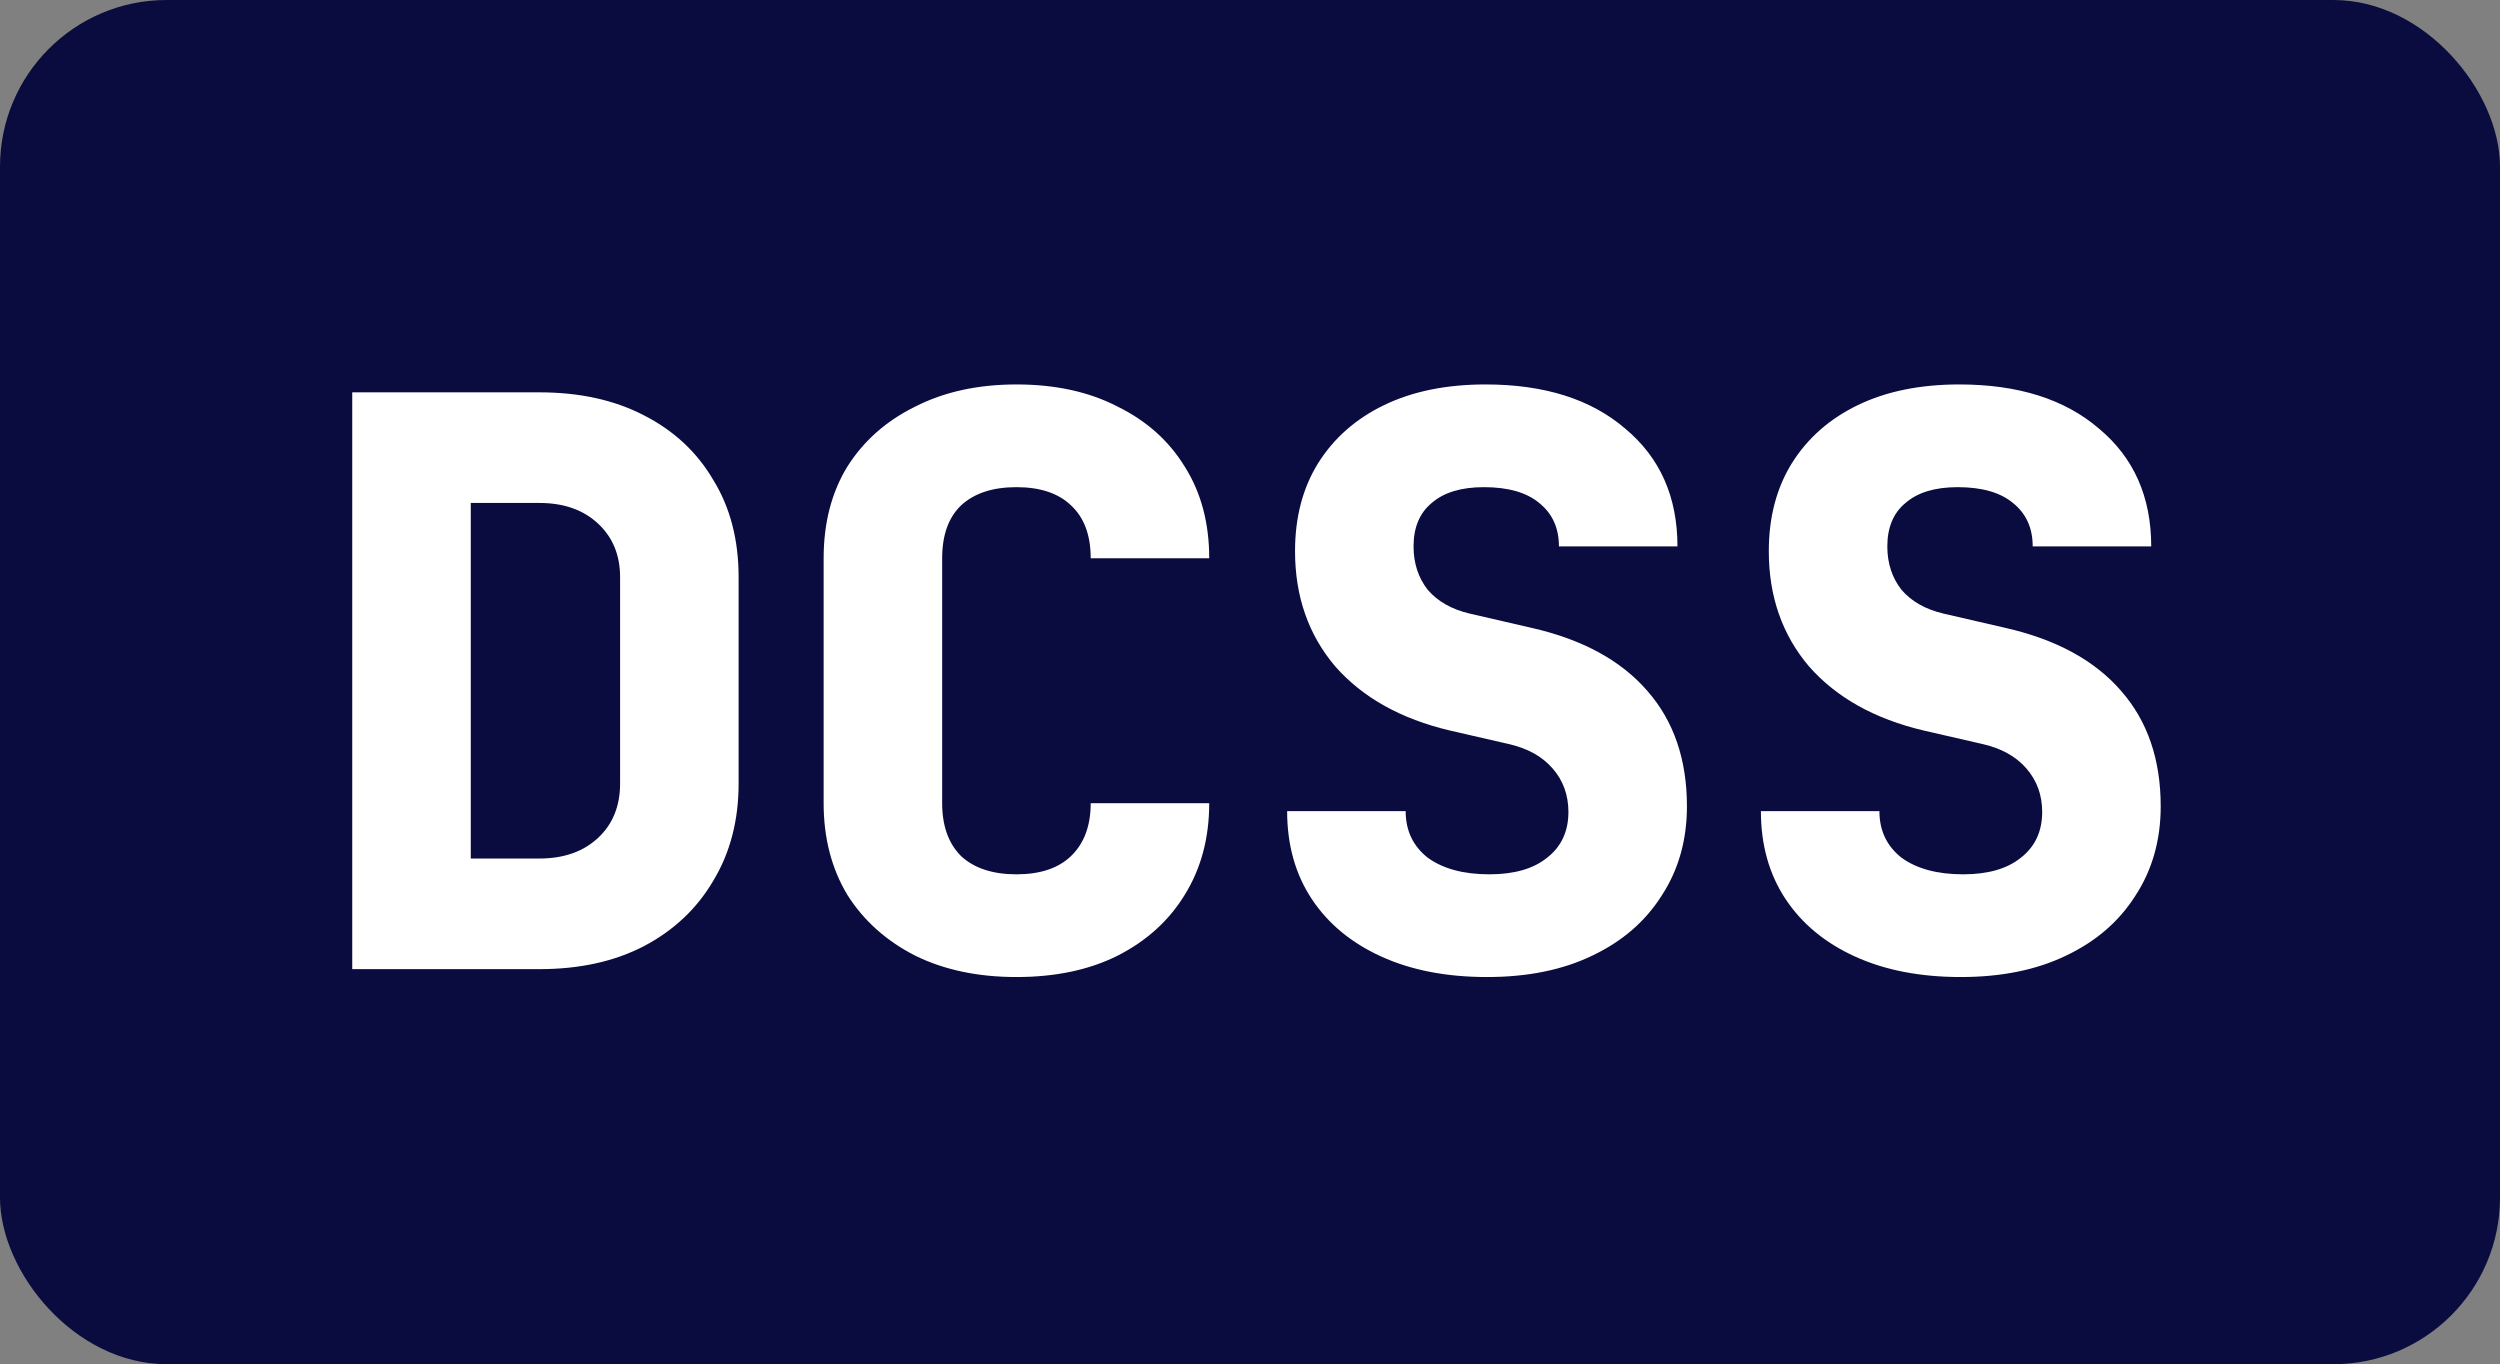 <svg width="405" height="221" viewBox="0 0 405 221" fill="none" xmlns="http://www.w3.org/2000/svg">
<rect x="0" y="0" width="405" height="221" fill="#808080" stroke="none"/>
<rect width="405" height="221" rx="27" fill="#0A0C3F"/>
<path d="M57.064 157V63.56H87.4C93.885 63.56 99.517 64.797 104.296 67.272C109.16 69.747 112.915 73.245 115.56 77.768C118.291 82.205 119.656 87.453 119.656 93.512V126.92C119.656 132.893 118.291 138.141 115.56 142.664C112.915 147.187 109.16 150.728 104.296 153.288C99.517 155.763 93.885 157 87.4 157H57.064ZM76.264 139.08H87.4C91.325 139.08 94.483 137.971 96.872 135.752C99.261 133.533 100.456 130.589 100.456 126.92V93.512C100.456 89.928 99.261 87.027 96.872 84.808C94.483 82.589 91.325 81.48 87.4 81.48H76.264V139.08ZM164.662 158.28C158.433 158.28 152.971 157.128 148.278 154.824C143.585 152.435 139.915 149.149 137.27 144.968C134.71 140.701 133.43 135.752 133.43 130.12V90.44C133.43 84.723 134.71 79.773 137.27 75.592C139.915 71.411 143.585 68.168 148.278 65.864C152.971 63.475 158.433 62.28 164.662 62.28C170.977 62.28 176.438 63.475 181.046 65.864C185.739 68.168 189.366 71.411 191.926 75.592C194.571 79.773 195.894 84.723 195.894 90.44H176.694C176.694 86.685 175.627 83.827 173.494 81.864C171.446 79.901 168.502 78.92 164.662 78.92C160.822 78.92 157.835 79.901 155.702 81.864C153.654 83.827 152.63 86.685 152.63 90.44V130.12C152.63 133.789 153.654 136.648 155.702 138.696C157.835 140.659 160.822 141.64 164.662 141.64C168.502 141.64 171.446 140.659 173.494 138.696C175.627 136.648 176.694 133.789 176.694 130.12H195.894C195.894 135.752 194.571 140.701 191.926 144.968C189.366 149.149 185.739 152.435 181.046 154.824C176.438 157.128 170.977 158.28 164.662 158.28ZM240.9 158.28C234.329 158.28 228.612 157.171 223.748 154.952C218.884 152.733 215.129 149.619 212.484 145.608C209.839 141.597 208.516 136.861 208.516 131.4H227.716C227.716 134.557 228.911 137.075 231.3 138.952C233.775 140.744 237.103 141.64 241.284 141.64C245.295 141.64 248.409 140.744 250.628 138.952C252.932 137.16 254.084 134.685 254.084 131.528C254.084 128.797 253.231 126.451 251.524 124.488C249.817 122.525 247.428 121.203 244.356 120.52L234.884 118.344C226.948 116.467 220.761 113.011 216.324 107.976C211.972 102.856 209.796 96.627 209.796 89.288C209.796 83.827 211.033 79.091 213.508 75.08C216.068 70.984 219.652 67.827 224.26 65.608C228.868 63.389 234.329 62.28 240.644 62.28C250.201 62.28 257.753 64.669 263.3 69.448C268.932 74.141 271.748 80.499 271.748 88.52H252.548C252.548 85.533 251.481 83.187 249.348 81.48C247.3 79.773 244.313 78.92 240.388 78.92C236.719 78.92 233.903 79.773 231.94 81.48C229.977 83.101 228.996 85.448 228.996 88.52C228.996 91.251 229.764 93.597 231.3 95.56C232.921 97.437 235.183 98.717 238.084 99.4L248.068 101.704C256.345 103.581 262.617 106.995 266.884 111.944C271.151 116.808 273.284 123.037 273.284 130.632C273.284 136.093 271.919 140.915 269.188 145.096C266.543 149.277 262.788 152.52 257.924 154.824C253.145 157.128 247.471 158.28 240.9 158.28ZM317.65 158.28C311.079 158.28 305.362 157.171 300.498 154.952C295.634 152.733 291.879 149.619 289.234 145.608C286.589 141.597 285.266 136.861 285.266 131.4H304.466C304.466 134.557 305.661 137.075 308.05 138.952C310.525 140.744 313.853 141.64 318.034 141.64C322.045 141.64 325.159 140.744 327.378 138.952C329.682 137.16 330.834 134.685 330.834 131.528C330.834 128.797 329.981 126.451 328.274 124.488C326.567 122.525 324.178 121.203 321.106 120.52L311.634 118.344C303.698 116.467 297.511 113.011 293.074 107.976C288.722 102.856 286.546 96.627 286.546 89.288C286.546 83.827 287.783 79.091 290.258 75.08C292.818 70.984 296.402 67.827 301.01 65.608C305.618 63.389 311.079 62.28 317.394 62.28C326.951 62.28 334.503 64.669 340.05 69.448C345.682 74.141 348.498 80.499 348.498 88.52H329.298C329.298 85.533 328.231 83.187 326.098 81.48C324.05 79.773 321.063 78.92 317.138 78.92C313.469 78.92 310.653 79.773 308.69 81.48C306.727 83.101 305.746 85.448 305.746 88.52C305.746 91.251 306.514 93.597 308.05 95.56C309.671 97.437 311.933 98.717 314.834 99.4L324.818 101.704C333.095 103.581 339.367 106.995 343.634 111.944C347.901 116.808 350.034 123.037 350.034 130.632C350.034 136.093 348.669 140.915 345.938 145.096C343.293 149.277 339.538 152.52 334.674 154.824C329.895 157.128 324.221 158.28 317.65 158.28Z" fill="white"/>
</svg>
